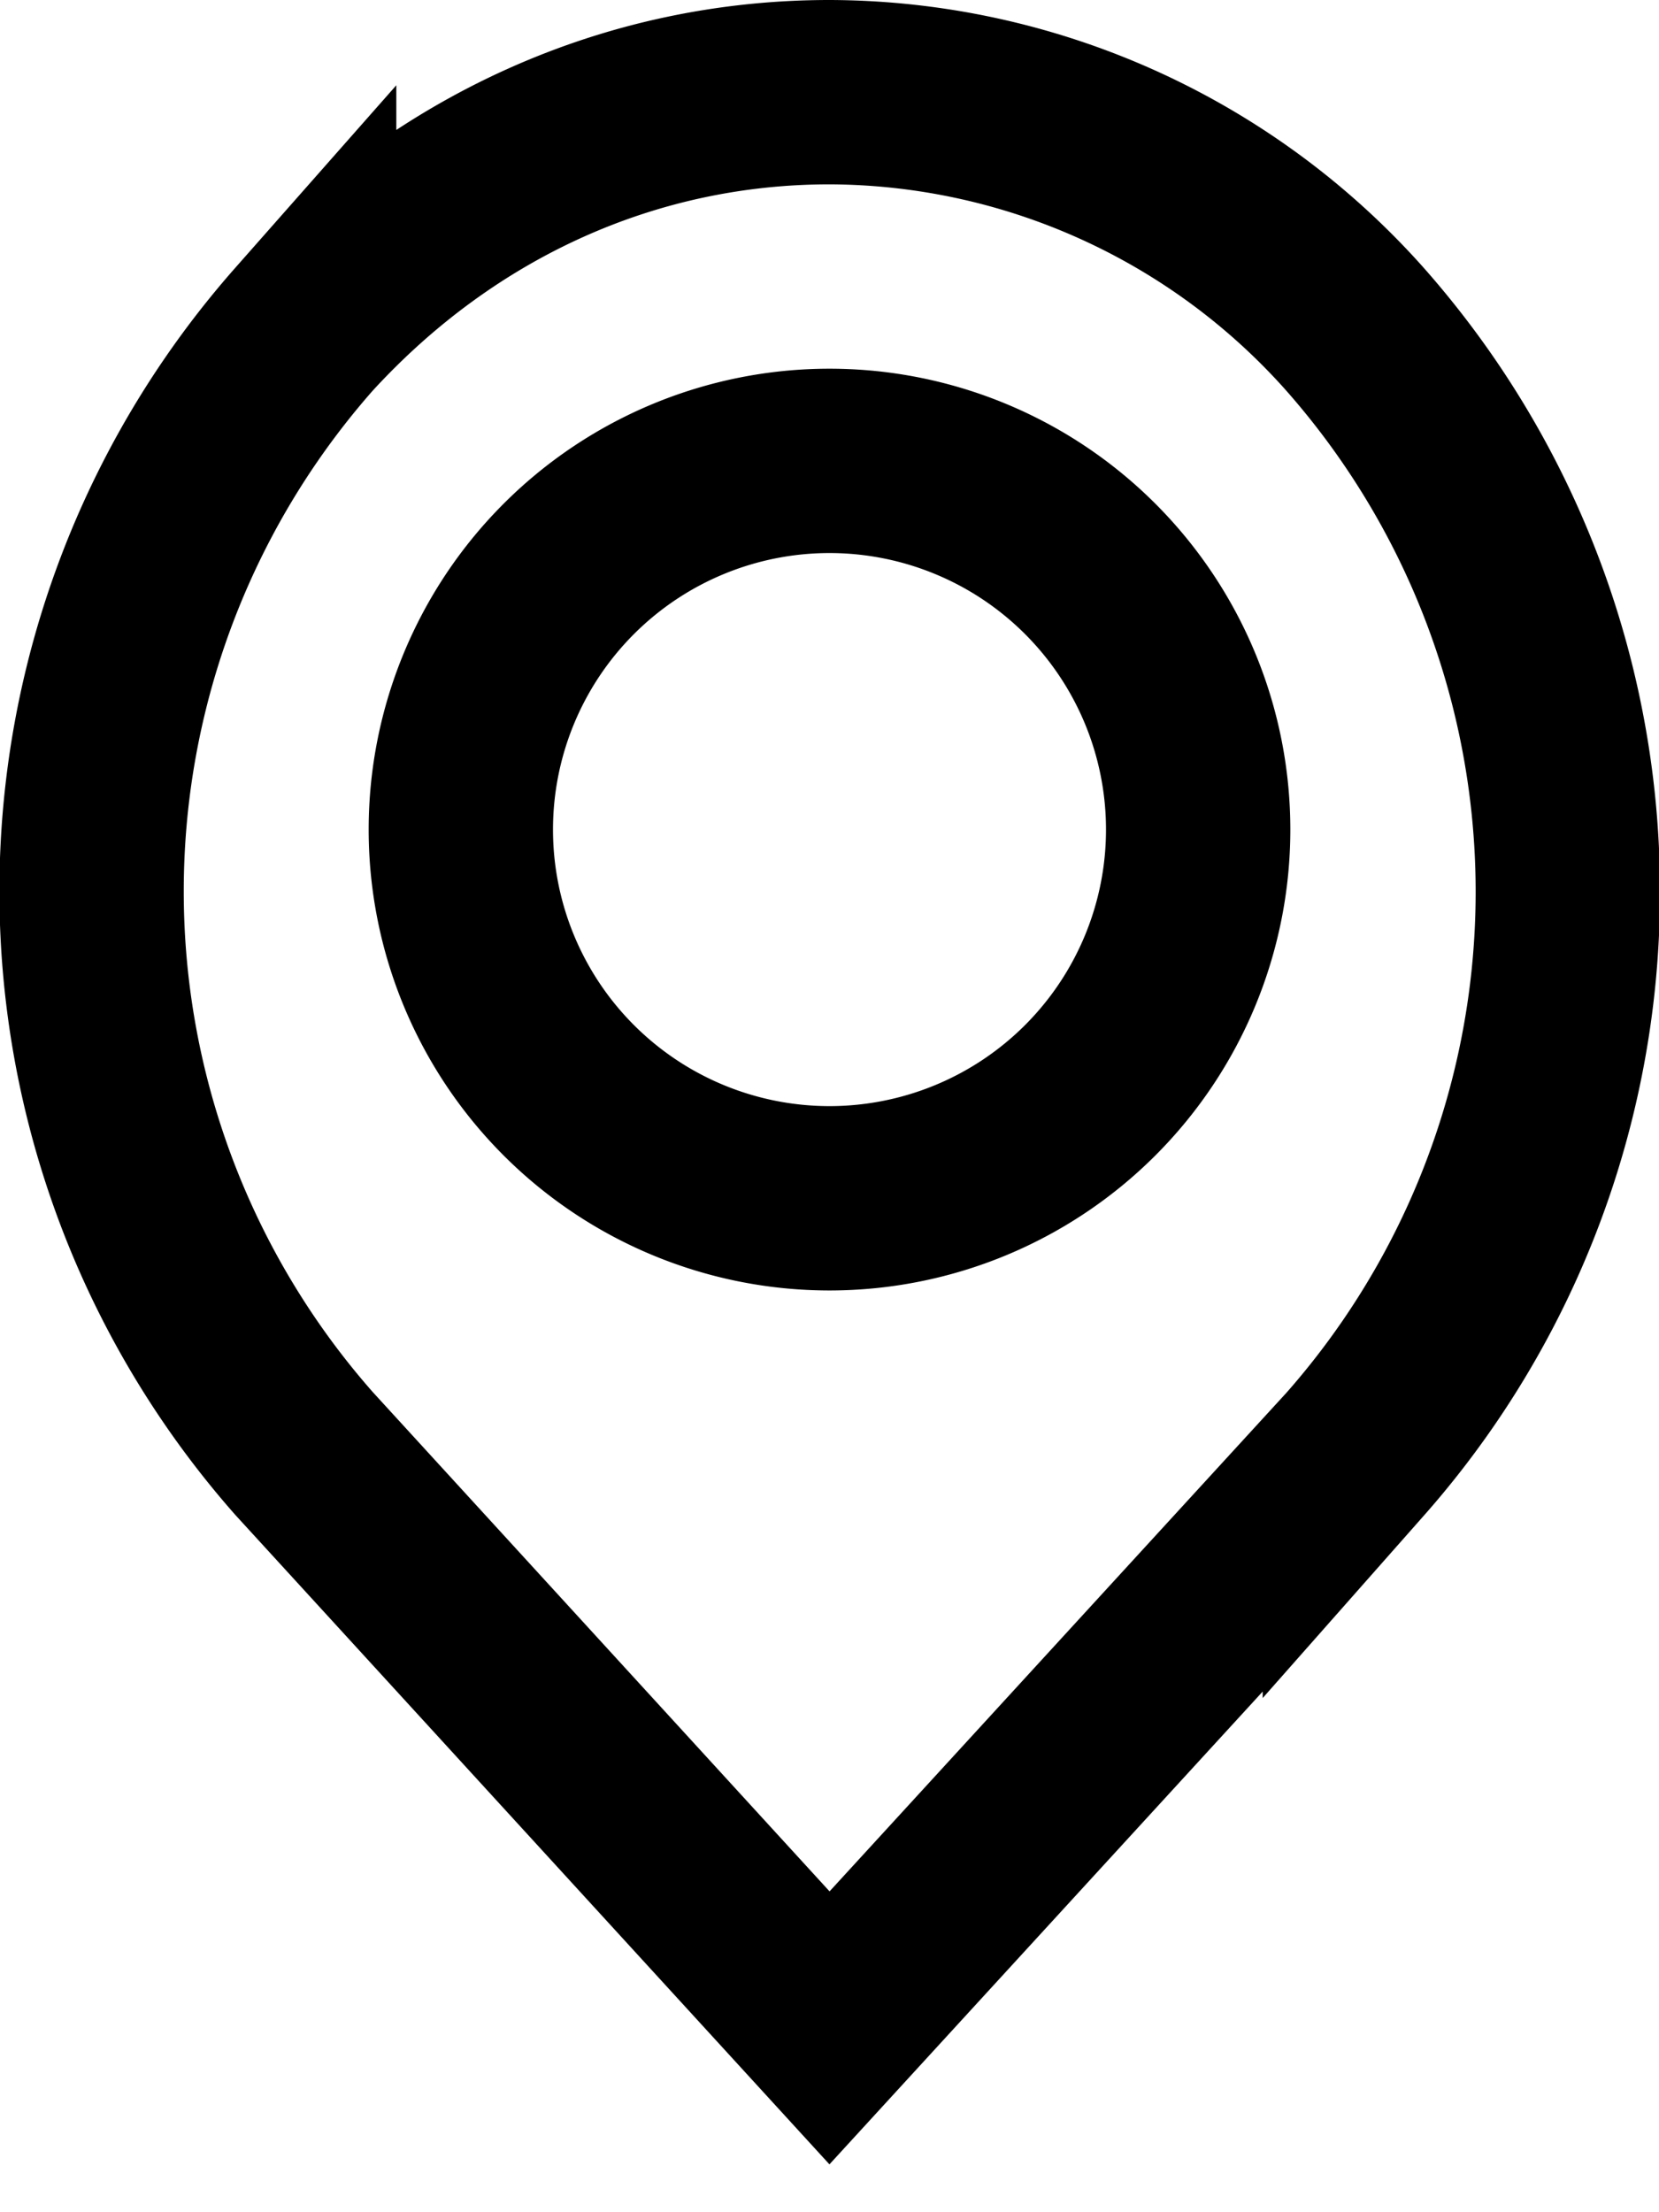 <svg xmlns="http://www.w3.org/2000/svg" xmlns:xlink="http://www.w3.org/1999/xlink" width="18" height="24" viewBox="0 0 18 24"><defs><path id="ywkha" d="M864 389a4 4 0 1 1 0-8 4 4 0 0 1 0 8zm5.7-9.43A7.66 7.66 0 0 0 864 377c-2.16 0-4.18.91-5.7 2.57a9.22 9.22 0 0 0 0 12.2L864 398l5.7-6.22a9.22 9.22 0 0 0 0-12.21z"/></defs><g><g transform="translate(-855 -376)"><use fill="#fff" fill-opacity="0" stroke="#000" stroke-miterlimit="50" stroke-width="2" xlink:href="#ywkha"/></g></g></svg>